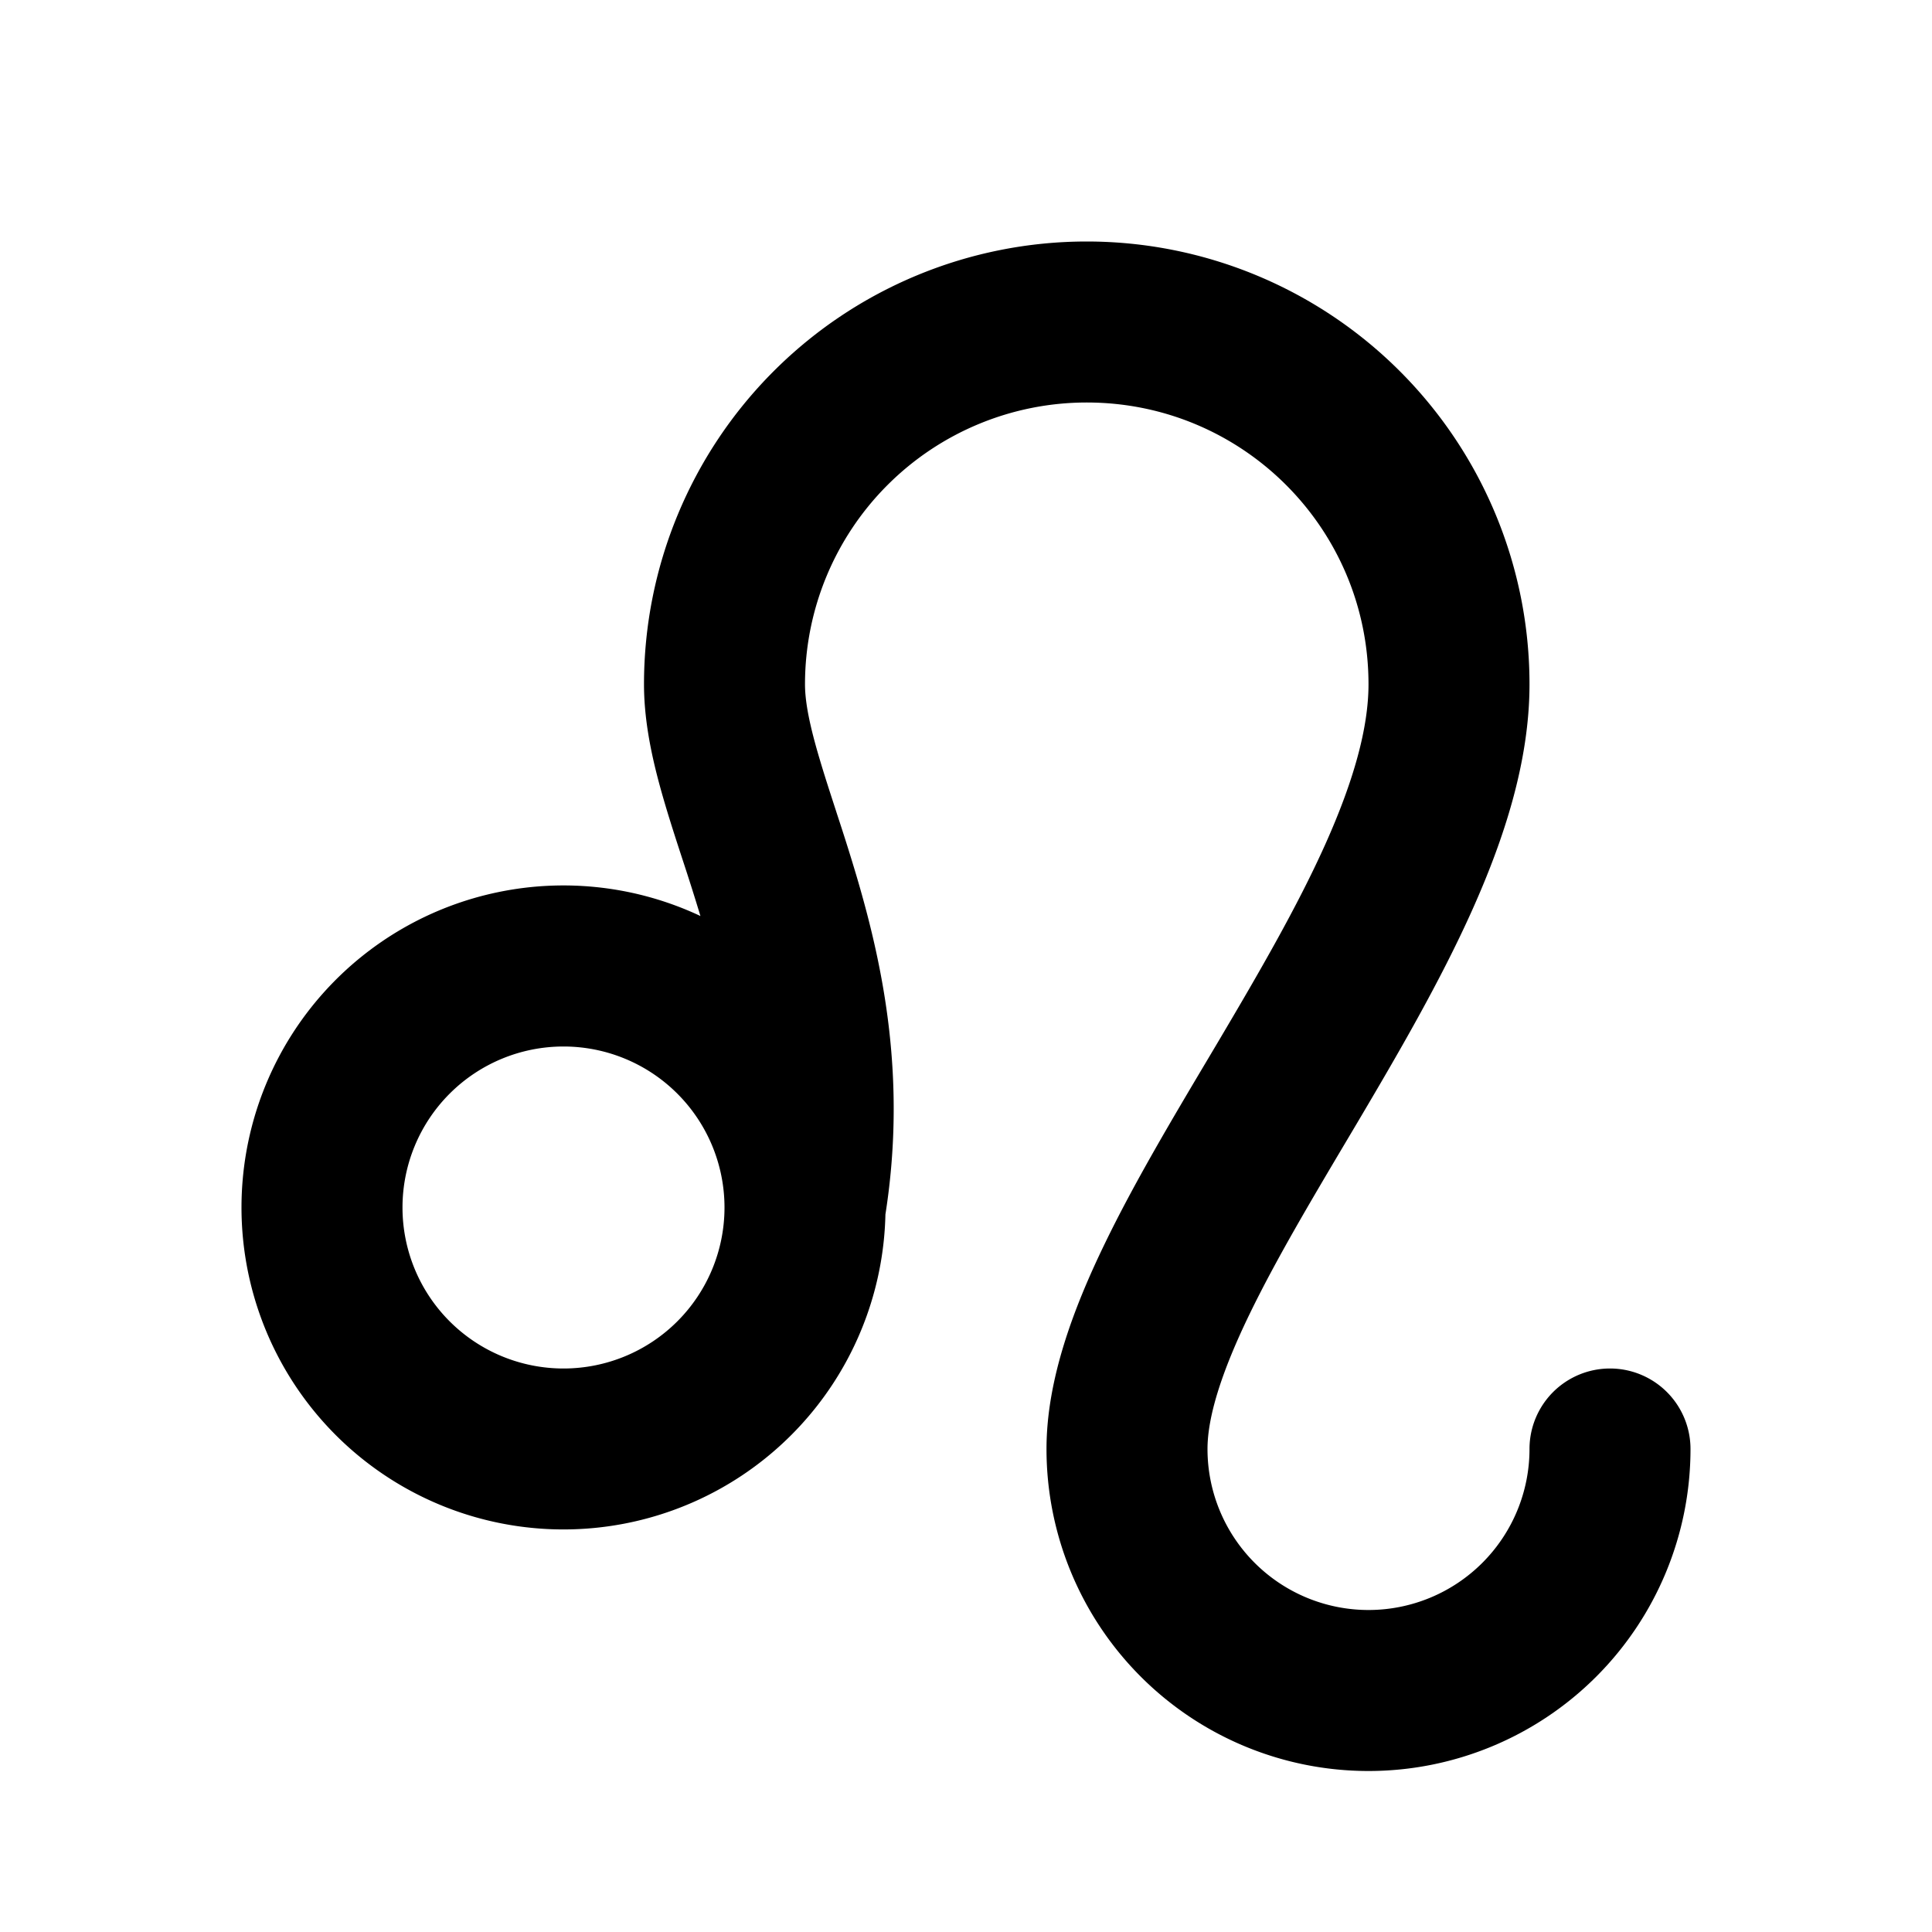 <svg xmlns="http://www.w3.org/2000/svg" width="24" height="24">
    <g fill="none" fill-rule="evenodd">
        <path fill="currentColor" d="M13.5 5A3.5 3.5 0 0 0 10 8.5c0 .223.058.515.185.94.057.193.123.395.196.62l.018.056c.08.243.165.509.248.79.328 1.116.615 2.506.352 4.18a4 4 0 1 1-2.298-3.707 29.936 29.936 0 0 0-.223-.704c-.072-.22-.145-.445-.21-.663C8.13 9.548 8 9.027 8 8.5a5.5 5.5 0 1 1 11 0c0 .957-.315 1.92-.713 2.808-.401.894-.93 1.8-1.427 2.64l-.133.224c-.459.773-.88 1.484-1.202 2.147C15.165 17.061 15 17.61 15 18a2 2 0 1 0 4 0 1 1 0 1 1 2 0 4 4 0 0 1-8 0c0-.86.335-1.749.725-2.553.36-.744.827-1.53 1.276-2.285l.139-.234c.502-.848.974-1.662 1.323-2.439.352-.785.537-1.446.537-1.989C17 6.563 15.434 5 13.5 5M7 13a2 2 0 1 0 0 4 2 2 0 0 0 0-4"/>
    </g>
</svg>